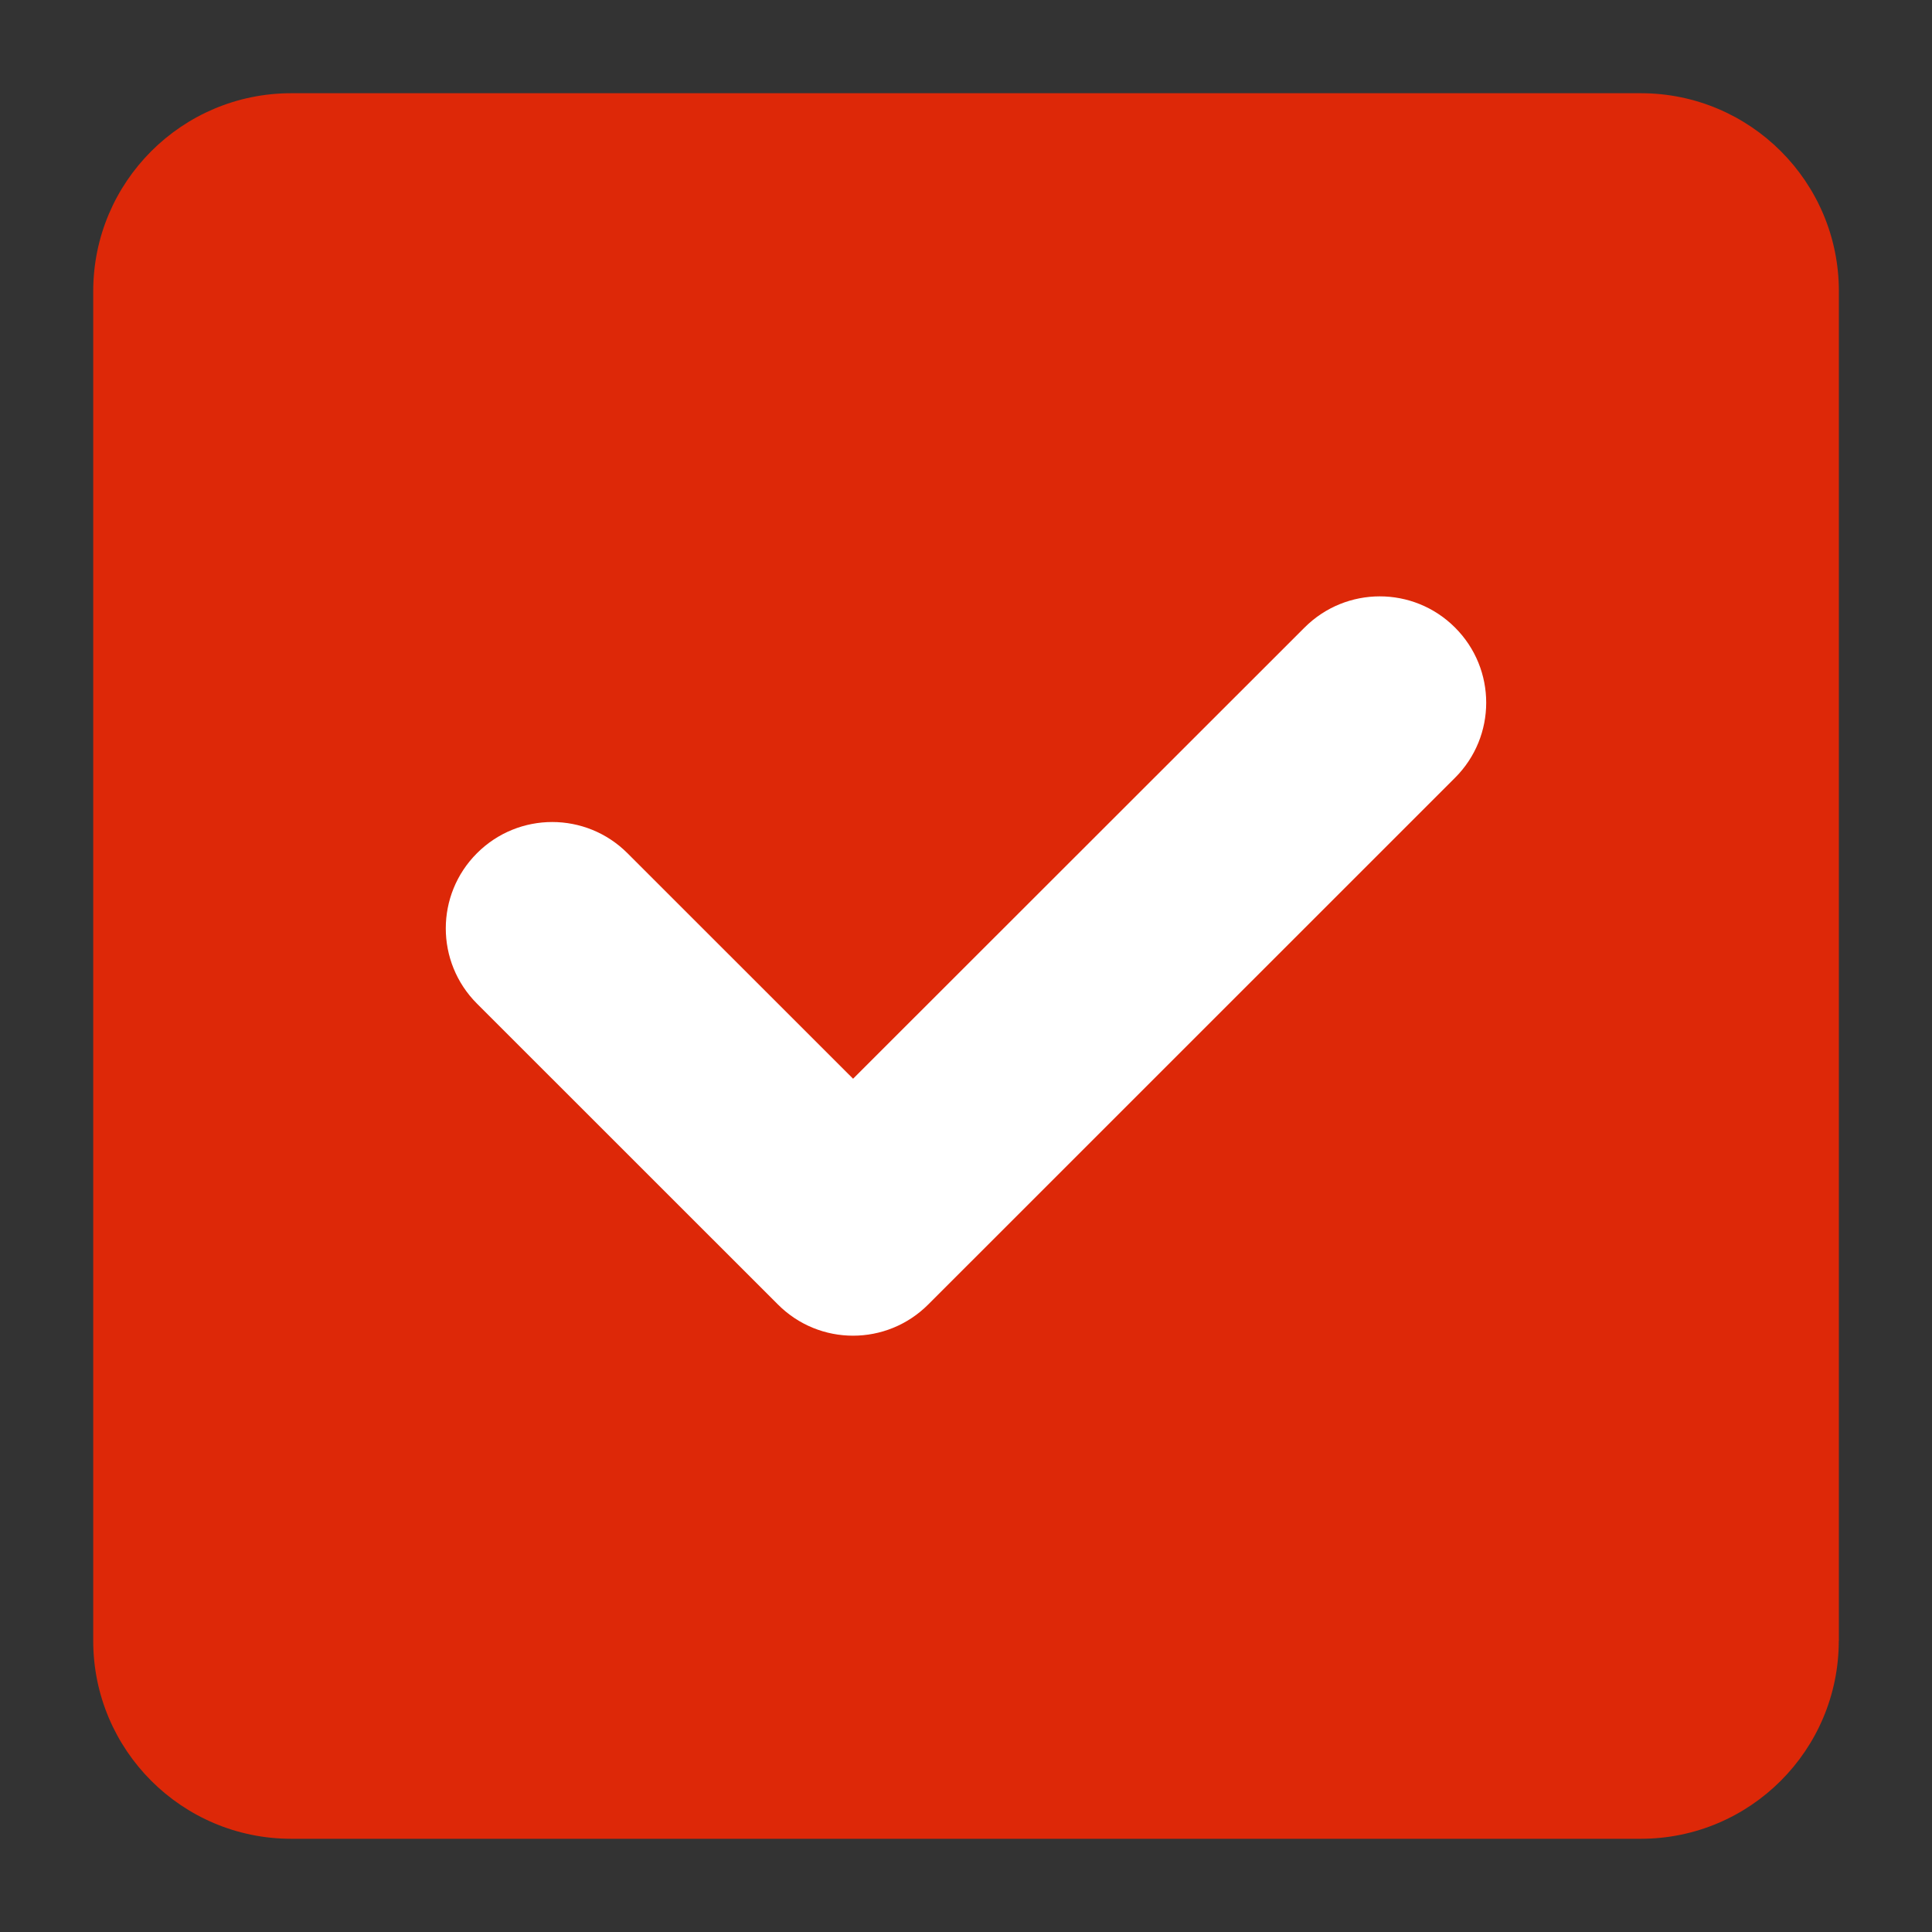 <?xml version="1.0" encoding="utf-8"?>
<!-- Generator: Adobe Illustrator 16.0.0, SVG Export Plug-In . SVG Version: 6.00 Build 0)  -->
<!DOCTYPE svg PUBLIC "-//W3C//DTD SVG 1.1//EN" "http://www.w3.org/Graphics/SVG/1.1/DTD/svg11.dtd">
<svg version="1.1" id="Layer_1" xmlns="http://www.w3.org/2000/svg" xmlns:xlink="http://www.w3.org/1999/xlink" x="0px" y="0px"
	 width="20px" height="20px" viewBox="0 0 20 20" enable-background="new 0 0 20 20" xml:space="preserve">
<rect x="0" y="0" width="20" height="20" fill="#333333" stroke="none"/>
<path fill="#dd2808" d="M19.035,16.985c0,1.132-0.918,2.05-2.05,2.05H3.015c-1.132,0-2.05-0.918-2.05-2.05V3.015
	c0-1.132,0.918-2.05,2.05-2.05h13.971c1.132,0,2.05,0.918,2.05,2.05V16.985z"/>
<path fill="#FFFFFF" d="M15.062,6.496c-0.43-0.43-1.127-0.43-1.557,0l-4.674,4.671L6.495,8.832c-0.43-0.43-1.127-0.43-1.557,0
	c-0.431,0.43-0.431,1.127,0,1.558l3.114,3.113c0.43,0.432,1.127,0.432,1.558,0l5.451-5.45C15.493,7.623,15.493,6.926,15.062,6.496z"
	/>
</svg>
